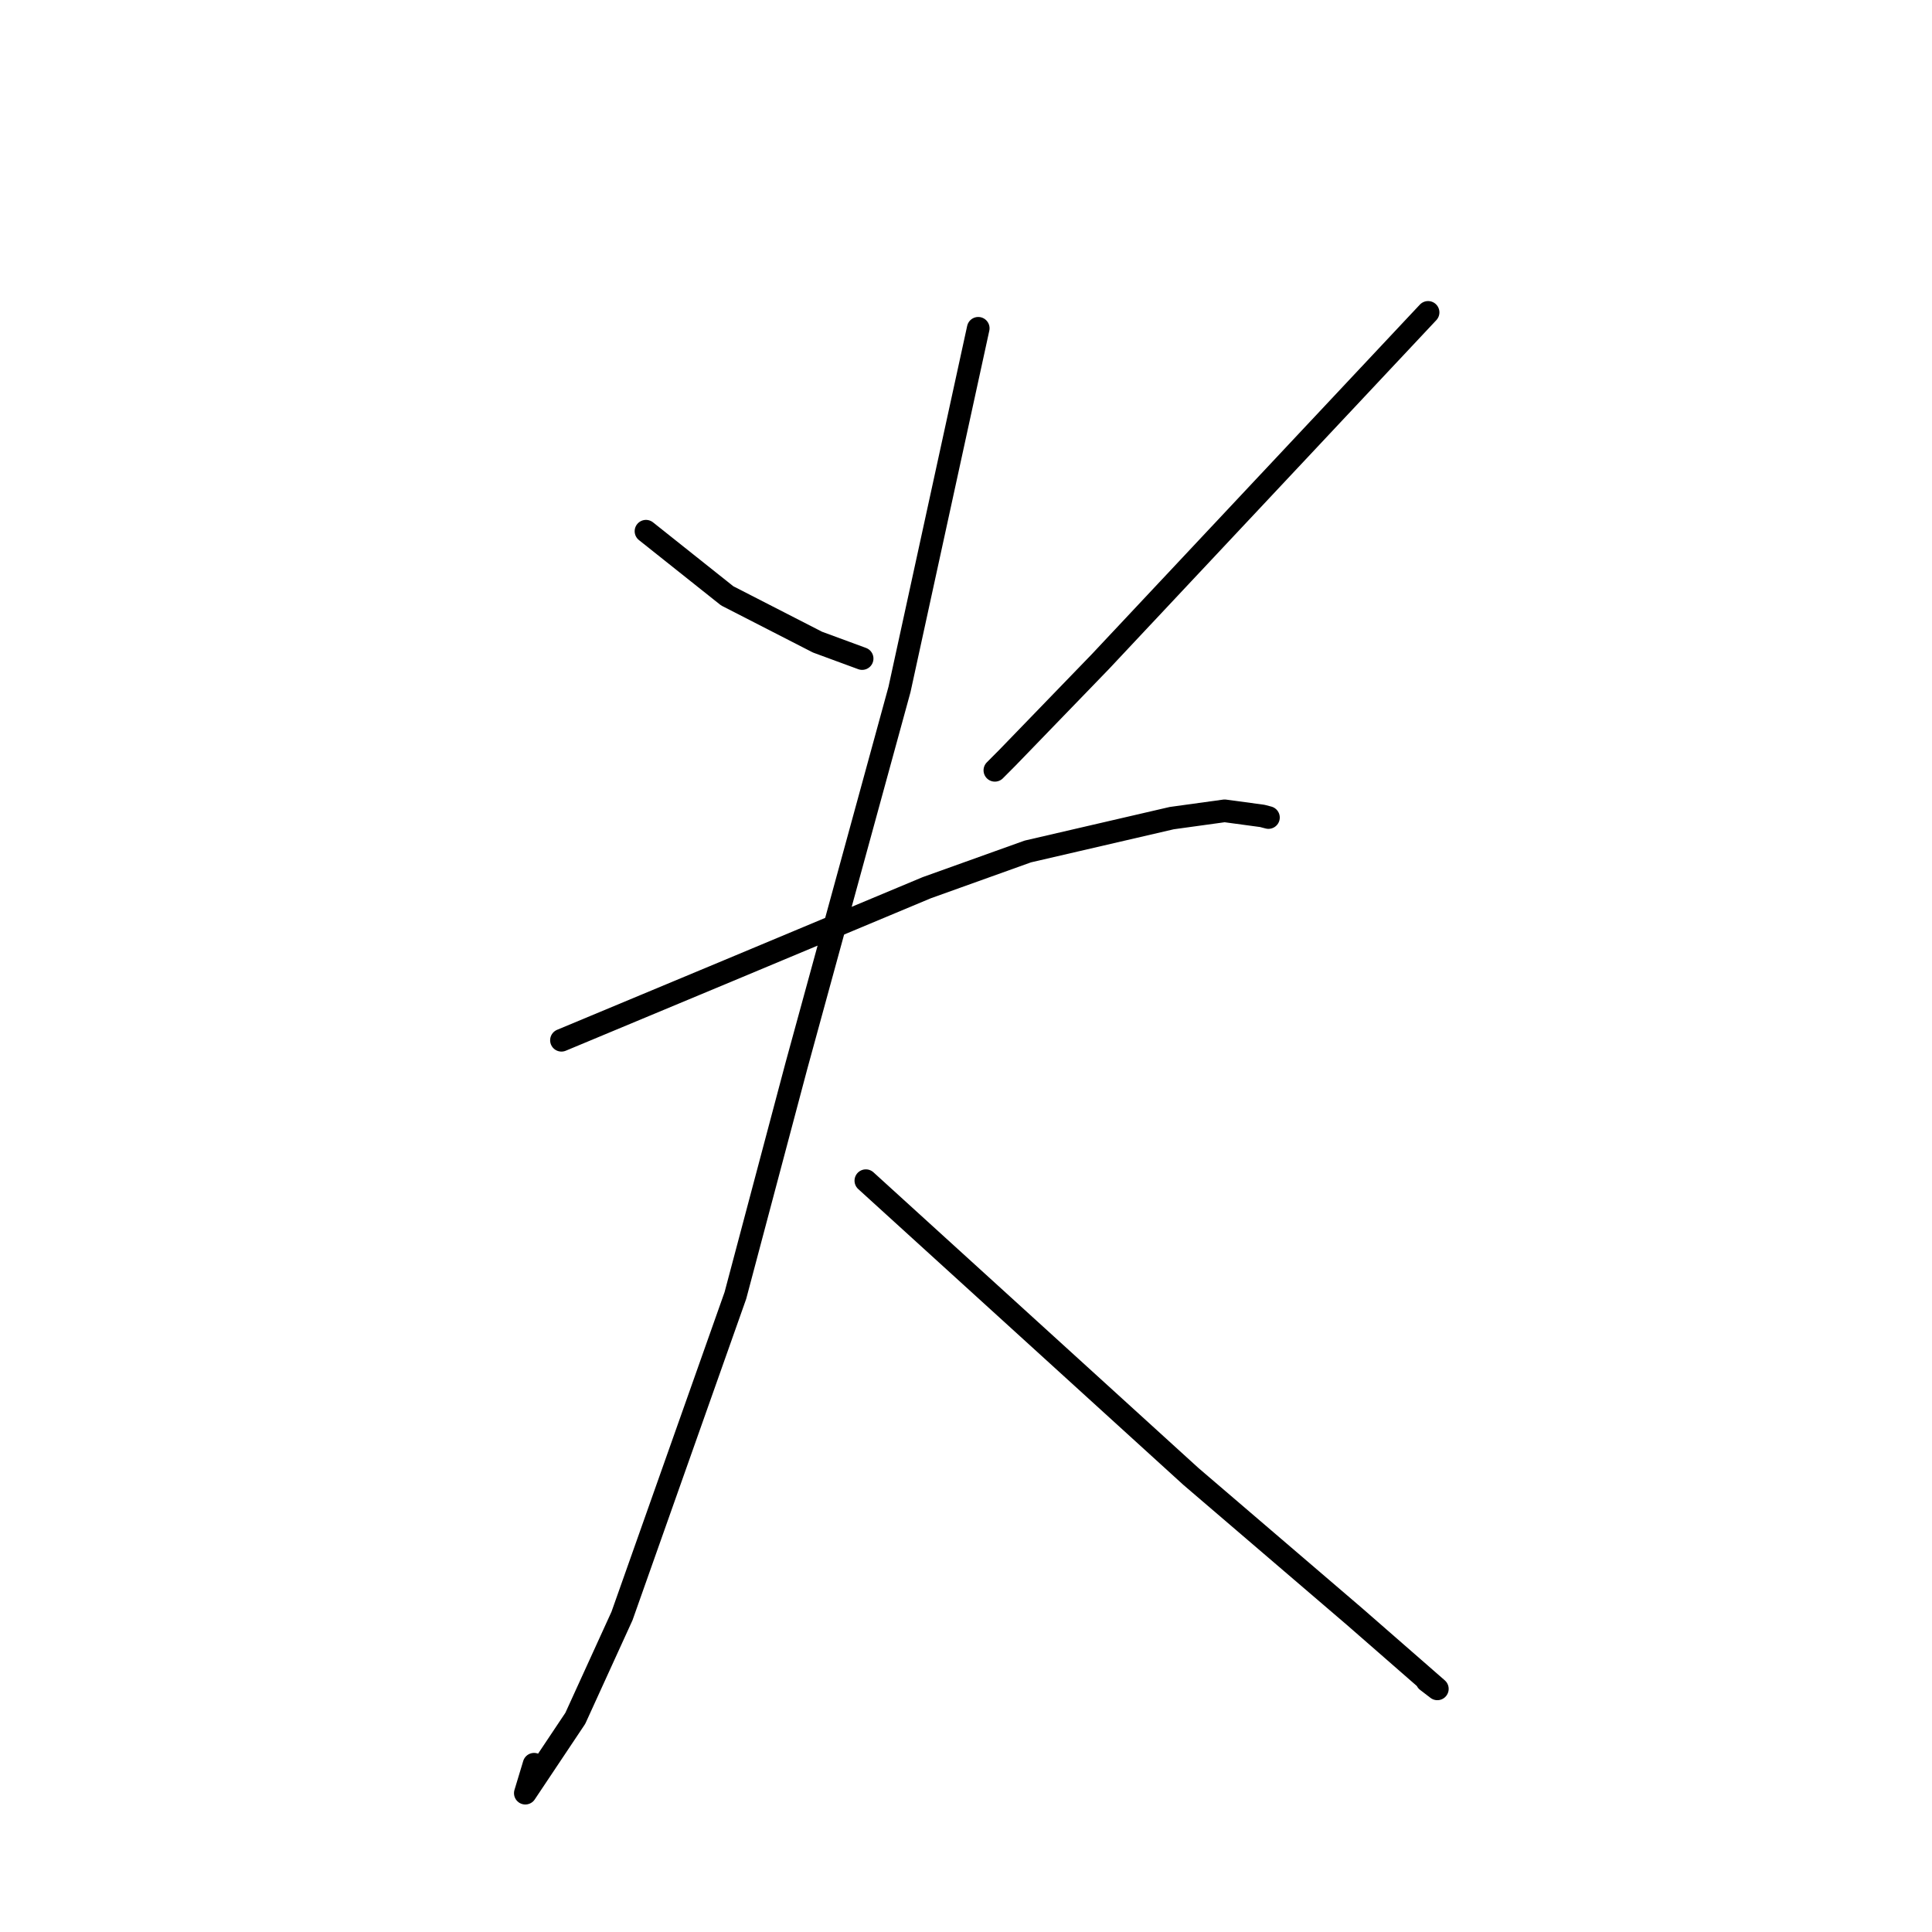 <?xml version="1.0" standalone="no"?>
    <svg width="256" height="256" xmlns="http://www.w3.org/2000/svg" version="1.1">
    <polyline stroke="black" stroke-width="3" stroke-linecap="round" fill="transparent" stroke-linejoin="round" points="85.596 70.389 90.977 74.67 96.358 78.952 108.323 85.086 113.873 87.129 114.237 87.263 " />
        <polyline stroke="black" stroke-width="3" stroke-linecap="round" fill="transparent" stroke-linejoin="round" points="189.229 41.393 167.516 64.531 145.802 87.67 133.49 100.399 131.825 102.071 " />
        <polyline stroke="black" stroke-width="3" stroke-linecap="round" fill="transparent" stroke-linejoin="round" points="74.396 137.84 85.475 133.22 96.555 128.599 122.801 117.625 136.192 112.825 155.261 108.406 162.269 107.438 167.248 108.111 167.991 108.305 168.076 108.327 " />
        <polyline stroke="black" stroke-width="3" stroke-linecap="round" fill="transparent" stroke-linejoin="round" points="129.622 43.5 124.406 67.421 119.191 91.342 105.531 141.214 97.443 171.661 82.418 214.128 76.232 227.685 69.607 237.605 70.767 233.769 " />
        <polyline stroke="black" stroke-width="3" stroke-linecap="round" fill="transparent" stroke-linejoin="round" points="114.729 156.446 136.264 176.039 157.798 195.633 179.467 214.193 190.457 223.784 189.079 222.727 " />
        </svg>